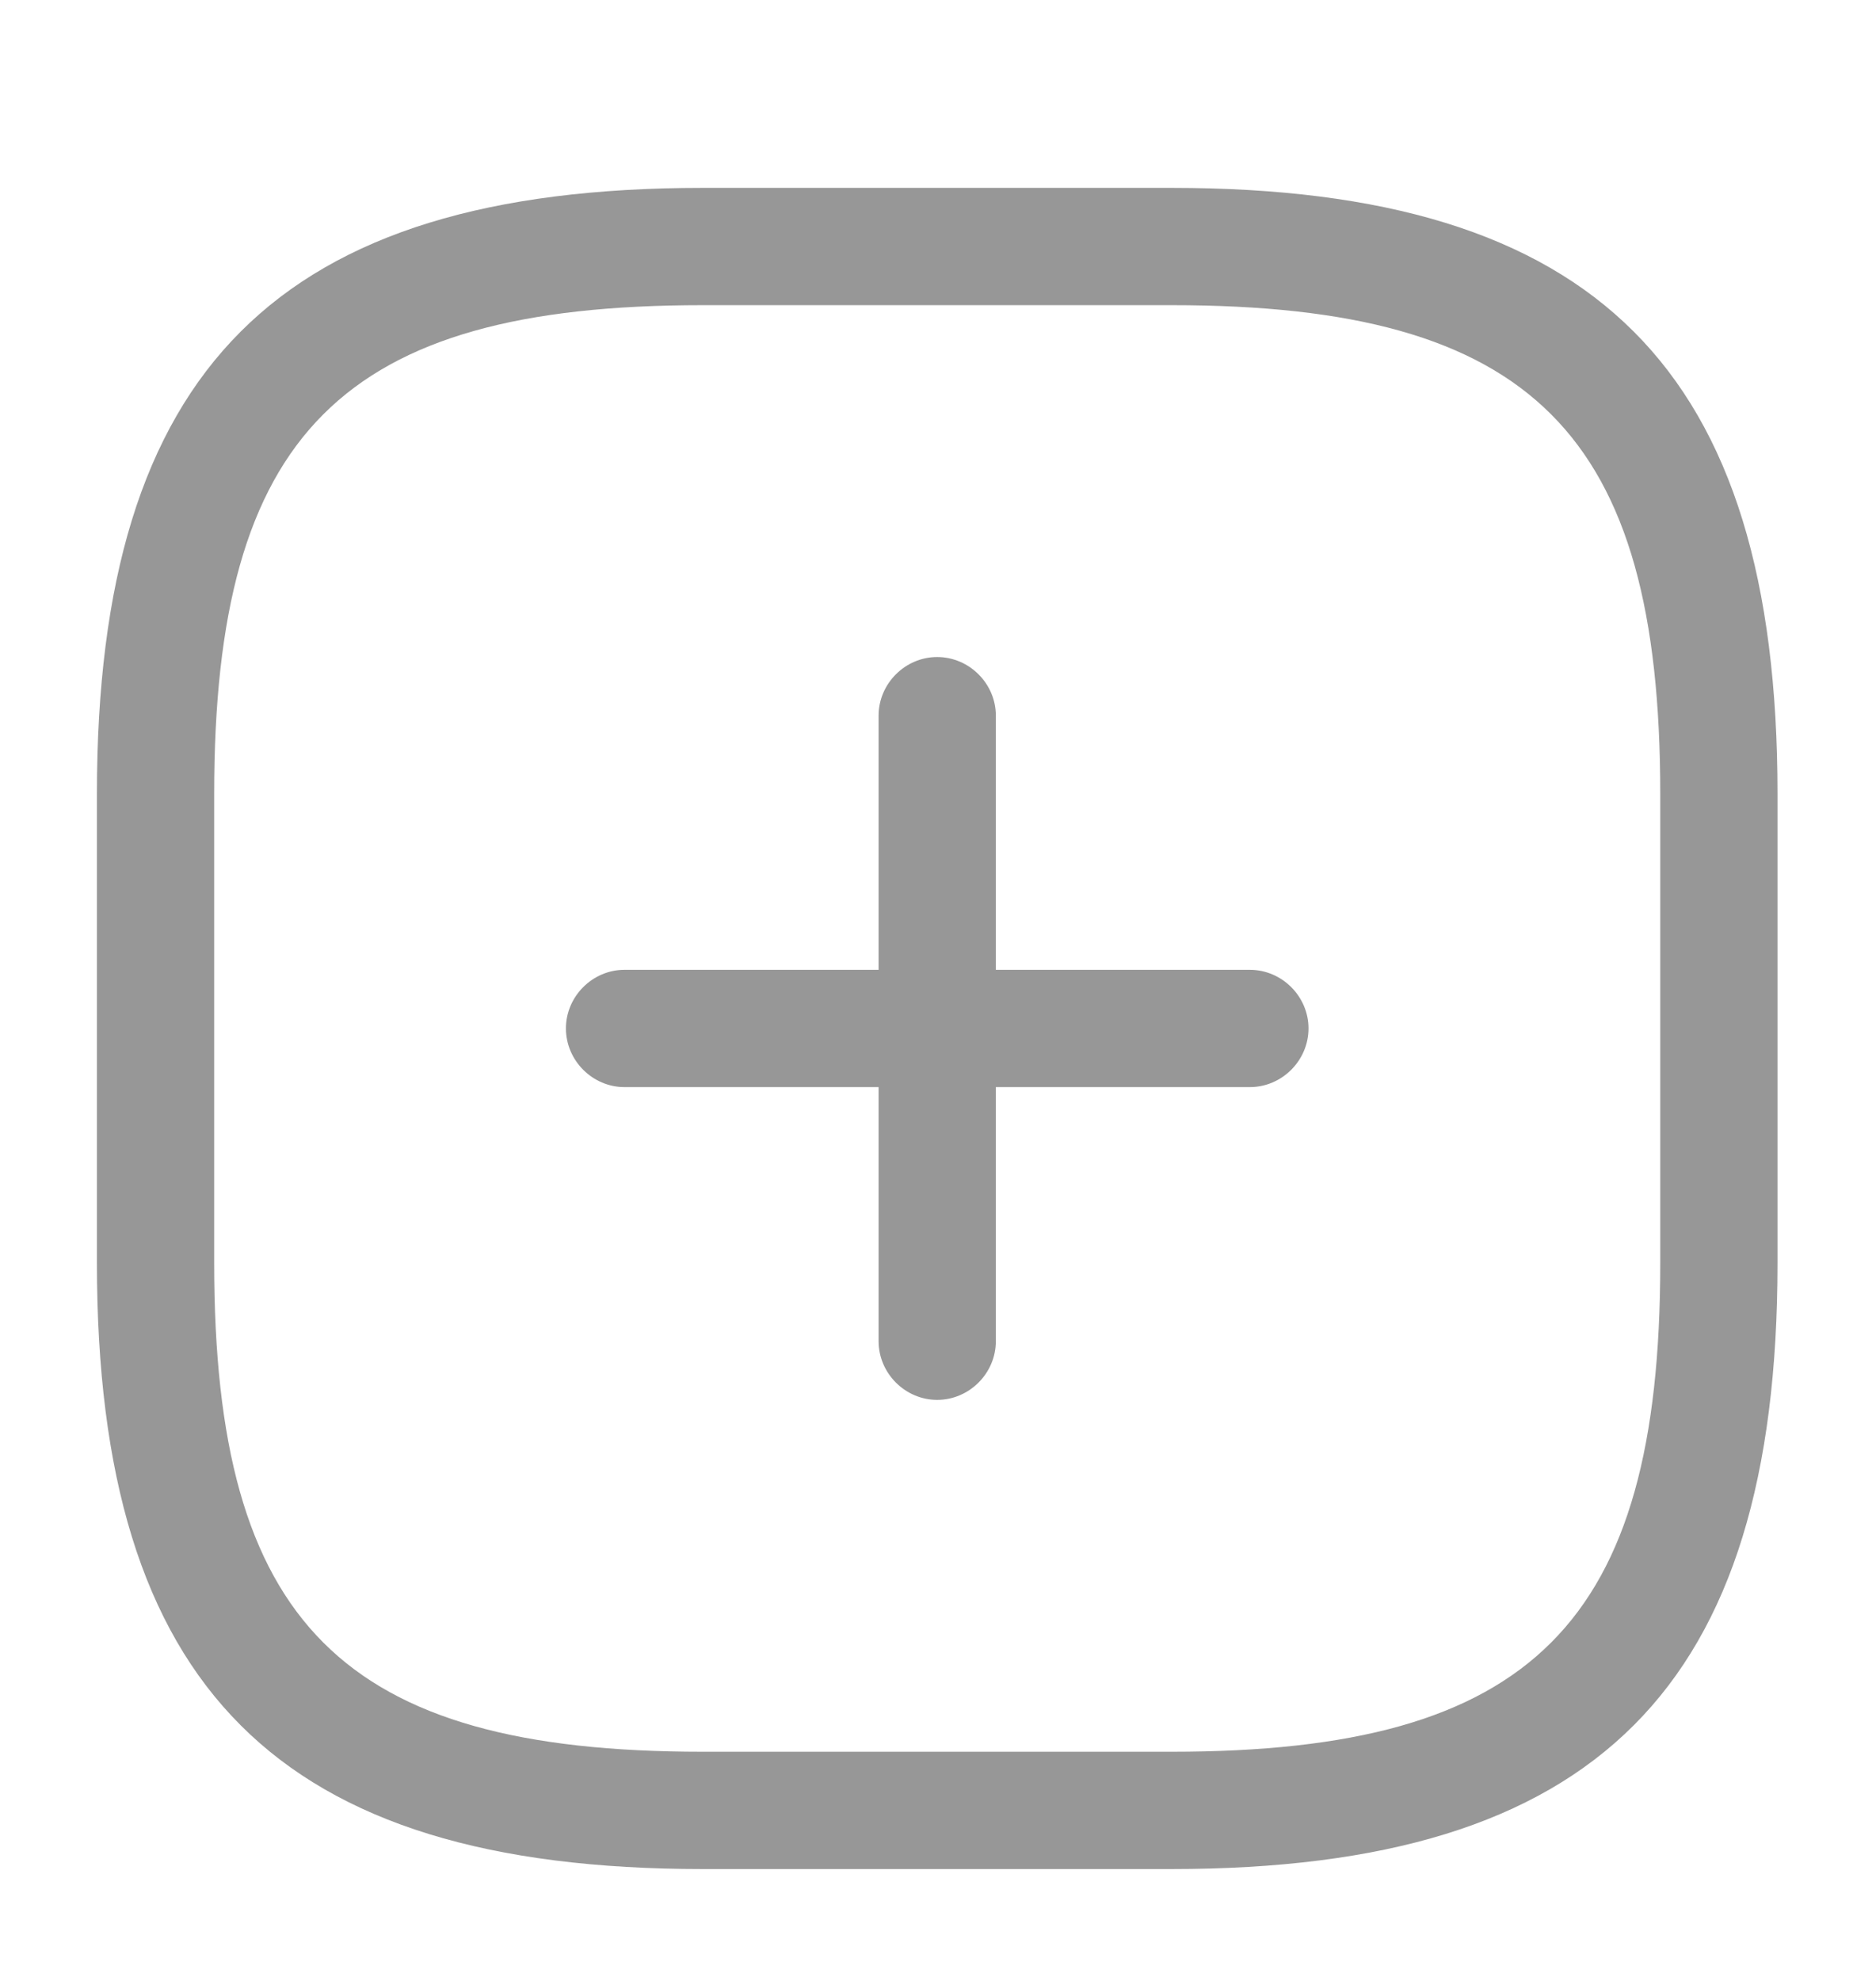 <svg width="18" height="19" viewBox="0 0 18 19" fill="none" xmlns="http://www.w3.org/2000/svg">
<g id="Icon Plus">
<path id="Union" fill-rule="evenodd" clip-rule="evenodd" d="M0.93 12.114C0.93 16.187 2.67 17.927 6.742 17.927H11.242C15.315 17.927 17.055 16.187 17.055 12.114V7.614C17.055 3.542 15.315 1.802 11.242 1.802H6.742C2.67 1.802 0.93 3.542 0.93 7.614V12.114ZM2.055 7.614C2.055 4.157 3.285 2.927 6.742 2.927H11.242C14.7 2.927 15.93 4.157 15.93 7.614V12.114C15.93 15.572 14.7 16.802 11.242 16.802H6.742C3.285 16.802 2.055 15.572 2.055 12.114V7.614ZM8.992 13.427C8.685 13.427 8.43 13.172 8.43 12.864V10.427H5.992C5.685 10.427 5.43 10.172 5.43 9.864C5.43 9.557 5.685 9.302 5.992 9.302H8.43V6.864C8.43 6.557 8.685 6.302 8.992 6.302C9.3 6.302 9.555 6.557 9.555 6.864V9.302H11.992C12.3 9.302 12.555 9.557 12.555 9.864C12.555 10.172 12.3 10.427 11.992 10.427H9.555V12.864C9.555 13.172 9.3 13.427 8.992 13.427Z" fill="#979797"/>
</g>
</svg>
